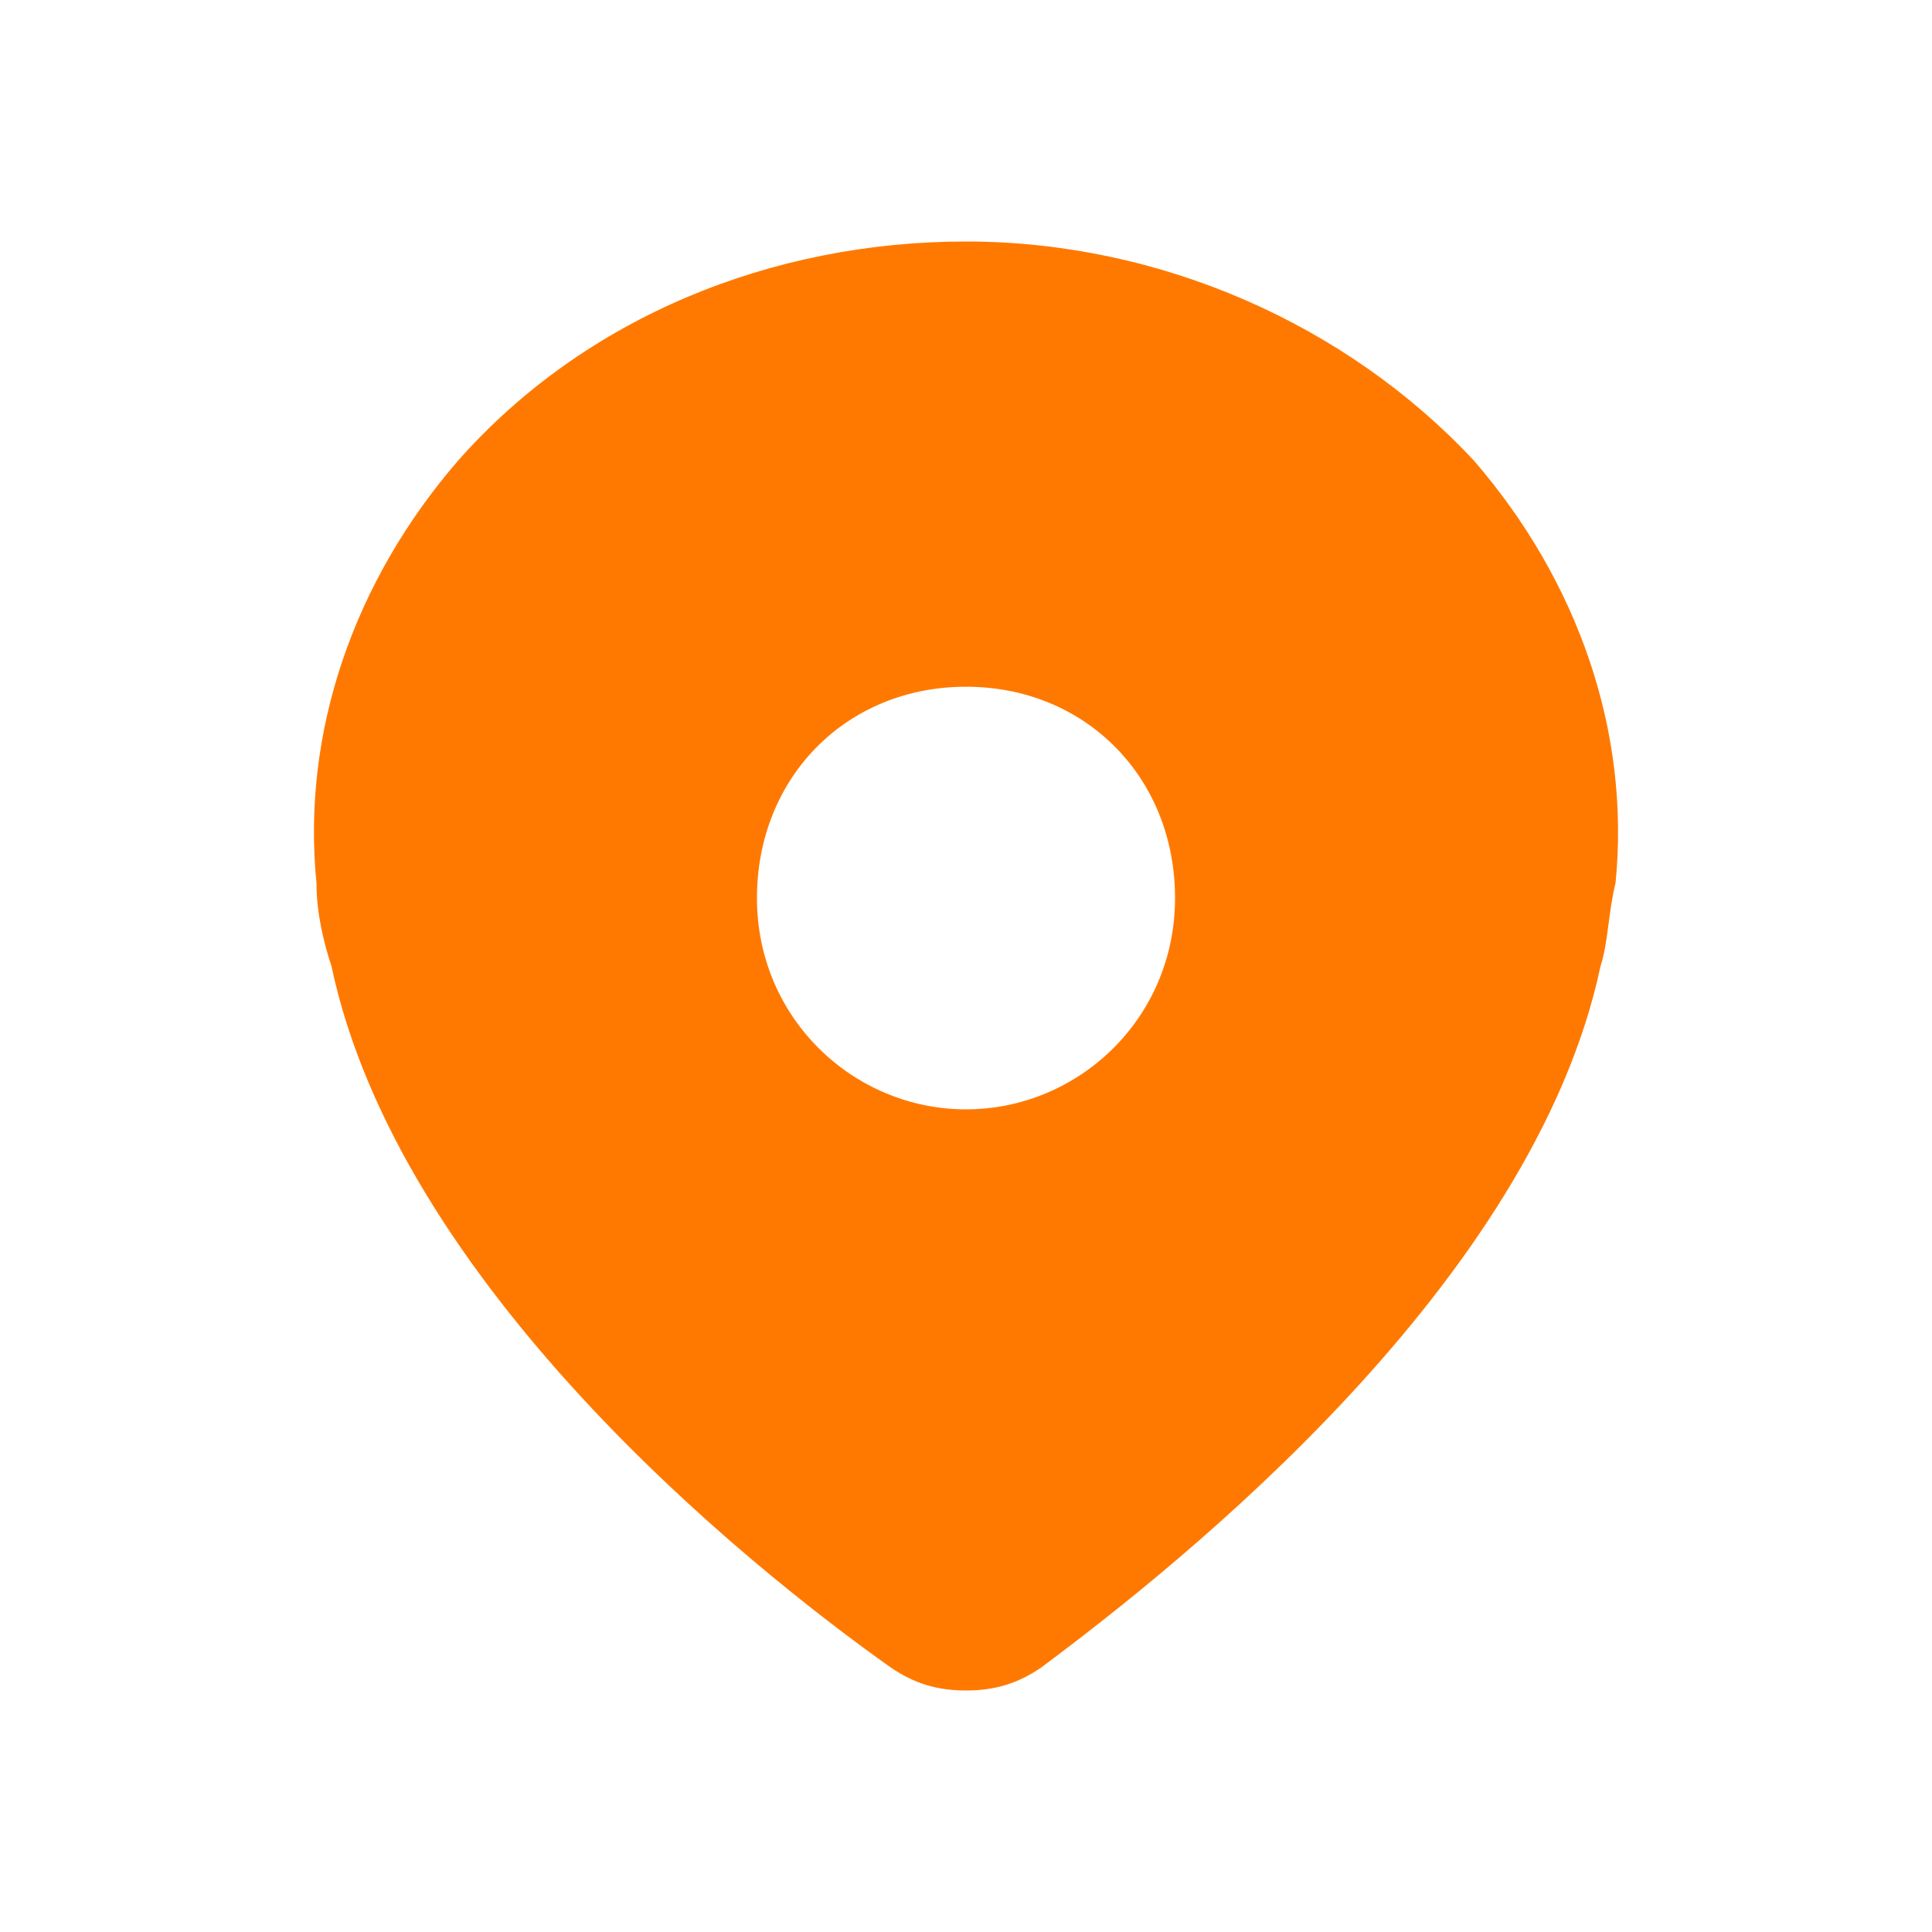 <svg width="20" height="20" viewBox="0 0 20 20" fill="none" xmlns="http://www.w3.org/2000/svg">
<path d="M15.256 4.766C13.942 3.359 12.009 2.5 10 2.5C7.991 2.5 6.058 3.281 4.744 4.766C3.662 6.016 3.121 7.578 3.276 9.141C3.276 9.453 3.353 9.766 3.431 10C4.126 13.281 7.681 16.172 9.227 17.266C9.459 17.422 9.691 17.5 10 17.5C10.309 17.5 10.541 17.422 10.773 17.266C12.241 16.172 15.874 13.281 16.569 10C16.647 9.766 16.647 9.453 16.724 9.141C16.879 7.578 16.338 6.016 15.256 4.766ZM10 11.484C8.841 11.484 7.836 10.547 7.836 9.297C7.836 8.047 8.763 7.109 10 7.109C11.237 7.109 12.164 8.047 12.164 9.297C12.164 10.547 11.159 11.484 10 11.484Z" fill="#FF7900"/>
</svg>

